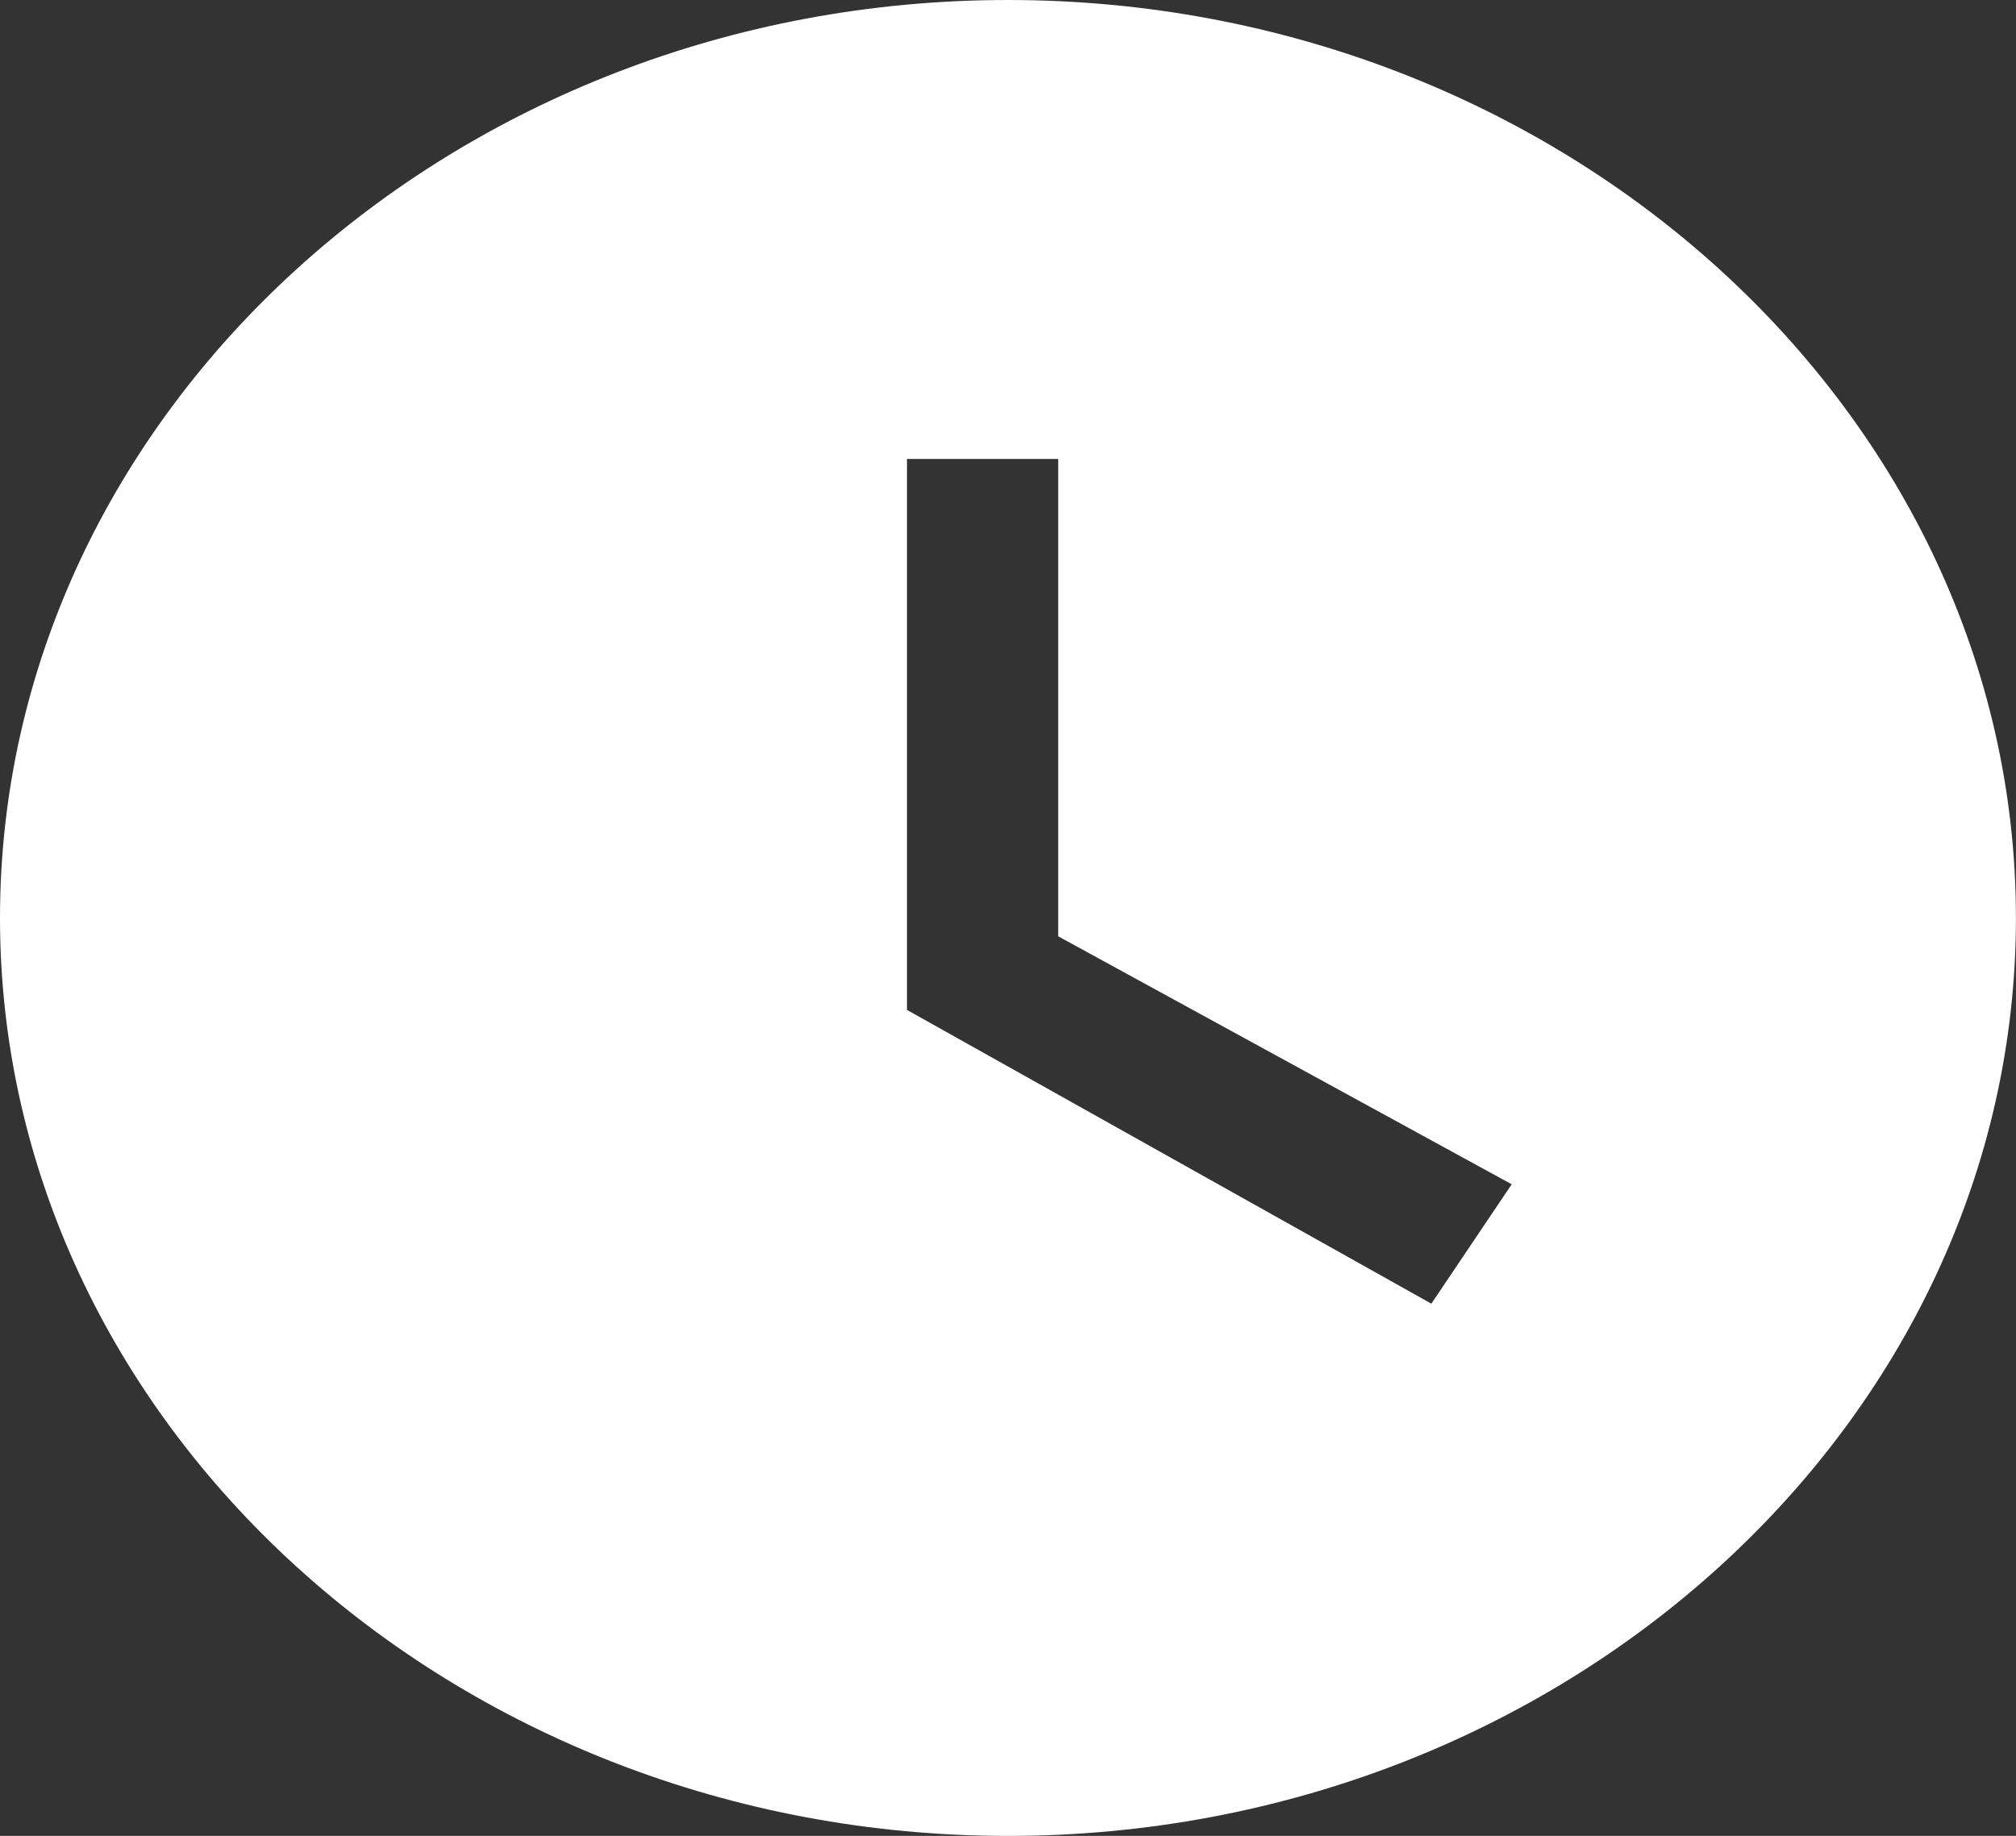 <svg xmlns="http://www.w3.org/2000/svg" width="28.451" height="25.912" viewBox="0 0 28.451 25.912">
  <rect x="0" y="0" width="28.451" height="25.912" fill="#333333" stroke="none"/>
  <path id="ic_watch_later_24px" d="M16.225,2C8.4,2,2,7.83,2,14.956S8.4,27.912,16.225,27.912s14.225-5.83,14.225-12.956S24.049,2,16.225,2ZM22.2,20.4l-7.4-4.146V8.478h2.134v6.737l6.4,3.5L22.2,20.4Z" transform="translate(-2 -2)" fill="#fff"/>
</svg>
